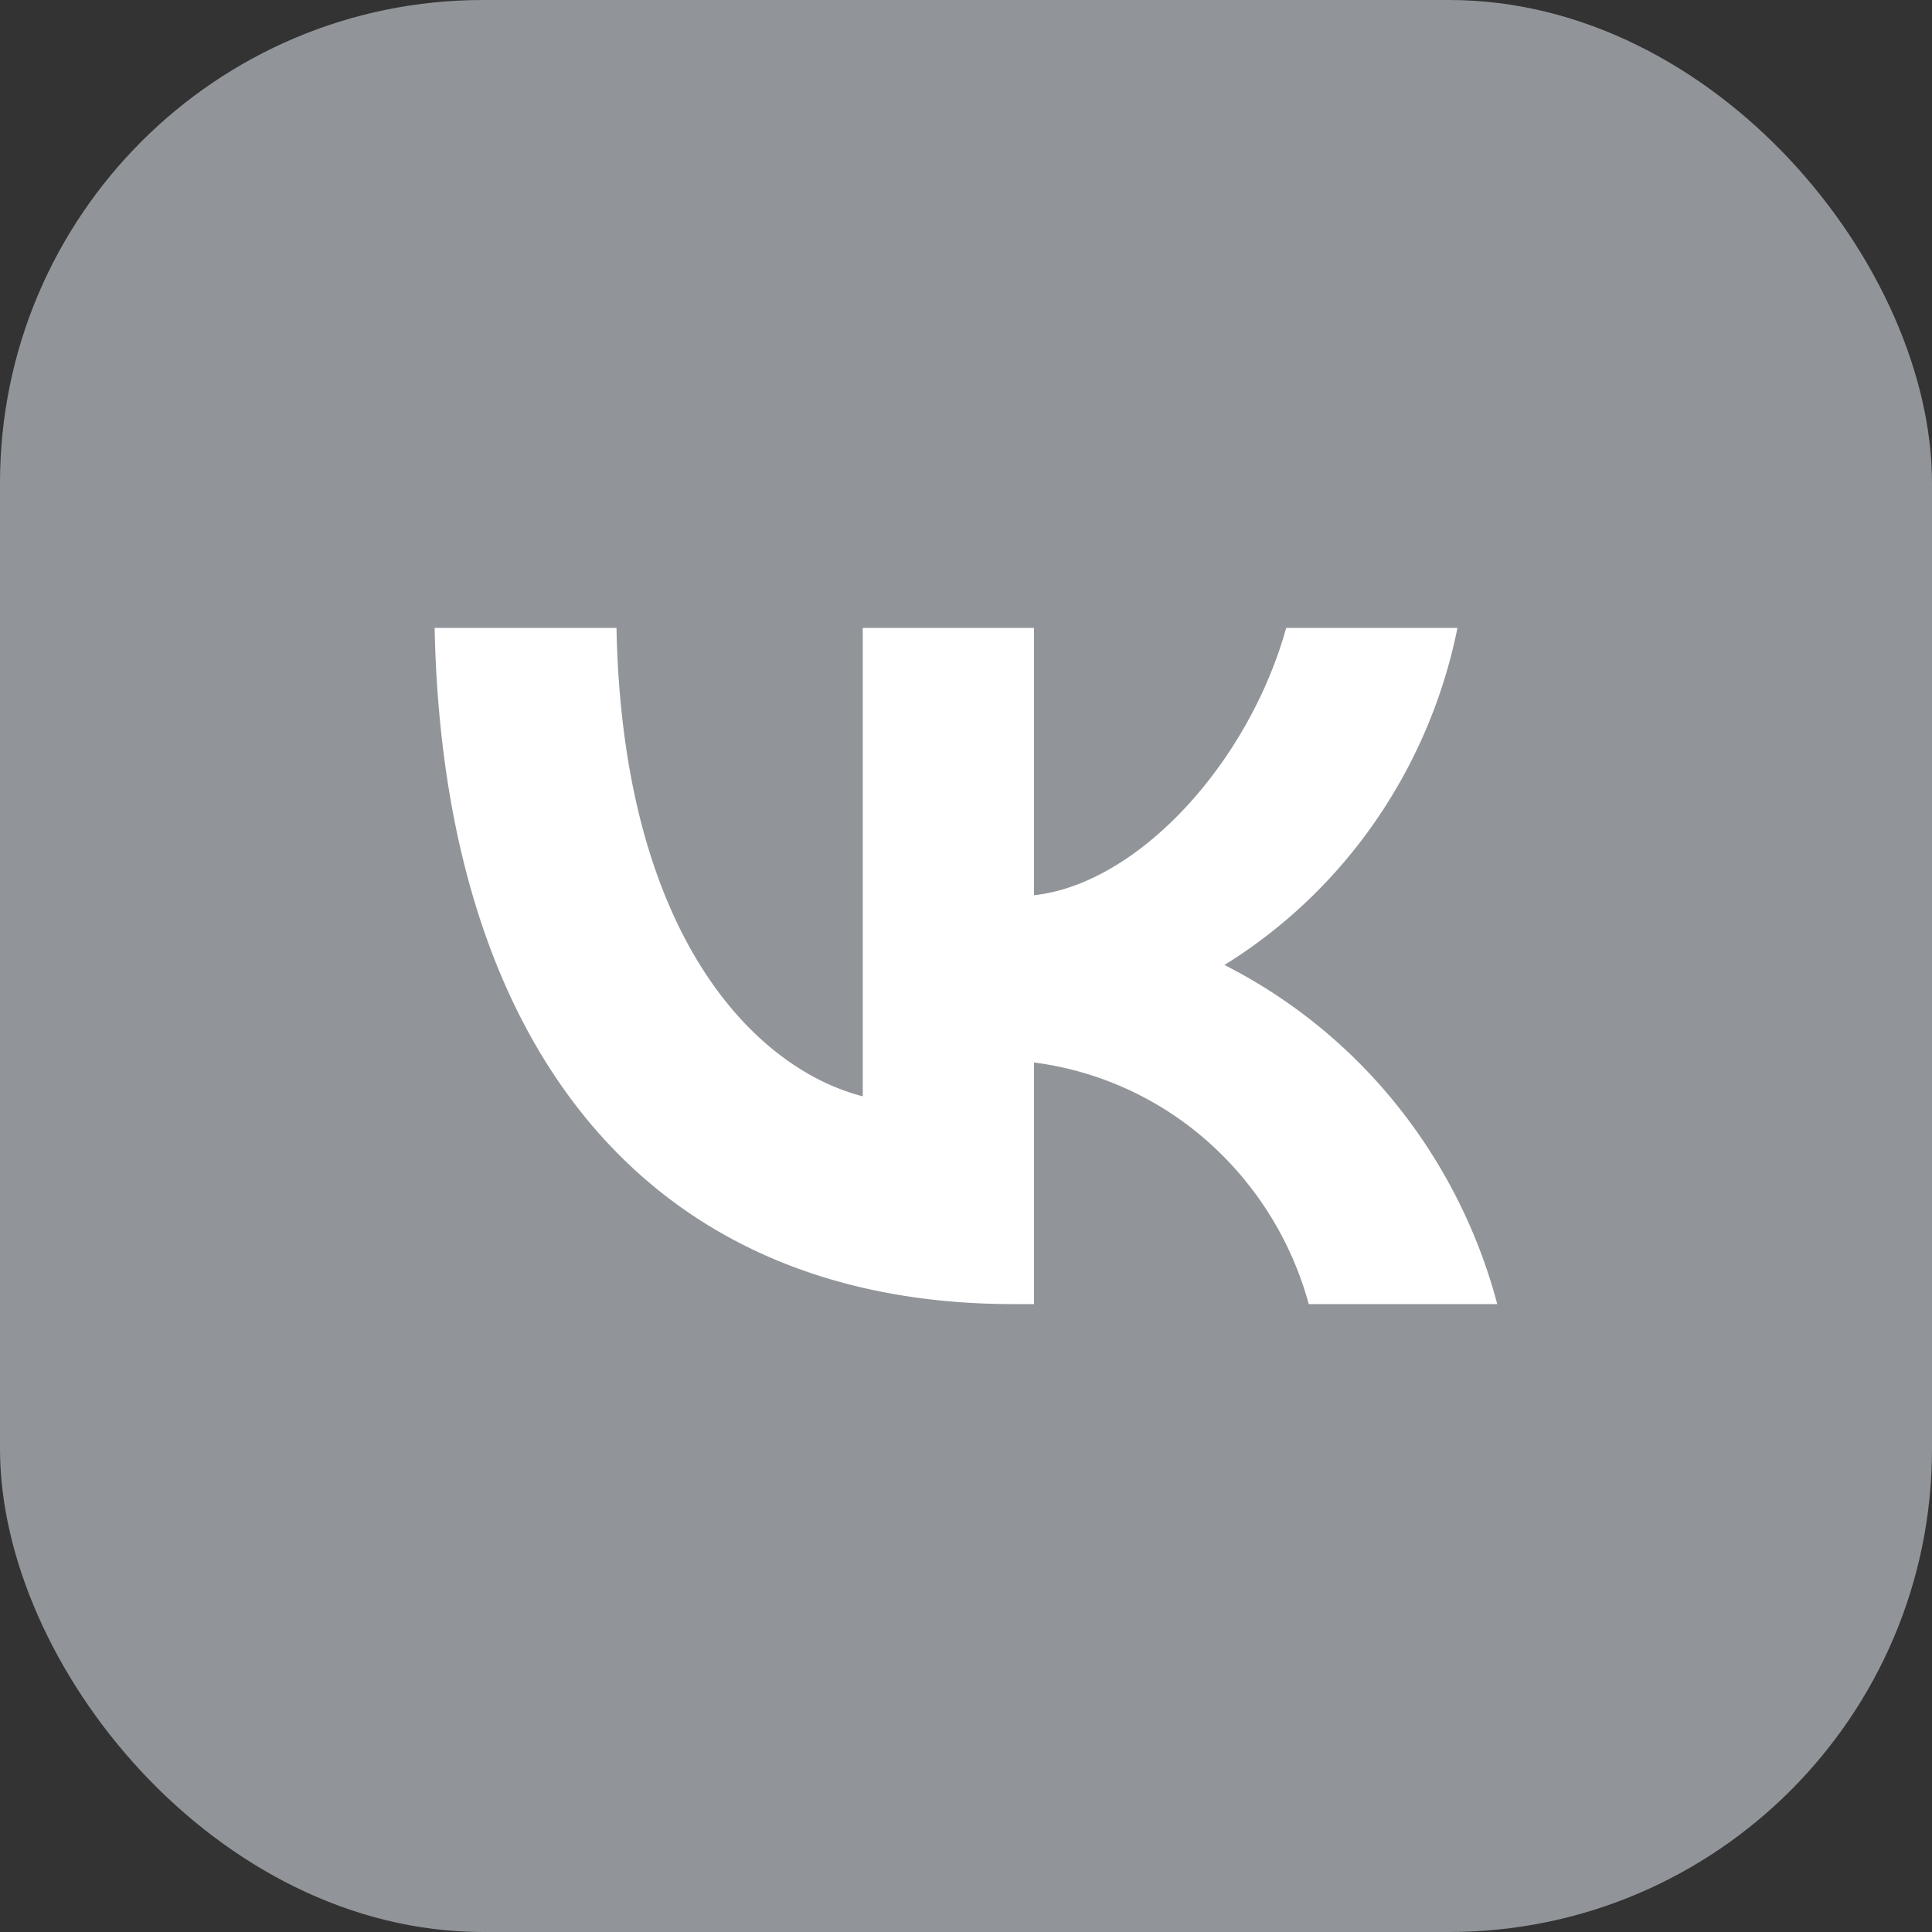 <svg width="32" height="32" fill="none" xmlns="http://www.w3.org/2000/svg"><rect width="100%" height="100%" fill="#333333" stroke="none"/><g clip-path="url(#clip0_25_20655)"><rect width="32" height="32" rx="8" fill="#919599"/><path d="M16.785 21.6c-6.013 0-9.443-4.204-9.586-11.2h3.012c.1 5.135 2.32 7.31 4.079 7.758V10.4h2.836v4.428c1.737-.19 3.562-2.208 4.177-4.428h2.837a8.63 8.63 0 01-1.359 3.202 8.444 8.444 0 01-2.5 2.381 8.714 8.714 0 012.85 2.314 8.92 8.92 0 011.668 3.303h-3.122a5.552 5.552 0 00-1.683-2.702 5.38 5.38 0 00-2.868-1.3V21.6h-.34z" fill="#fff"/></g><defs><clipPath id="clip0_25_20655"><rect width="32" height="32" rx="8" fill="#fff"/></clipPath></defs></svg>